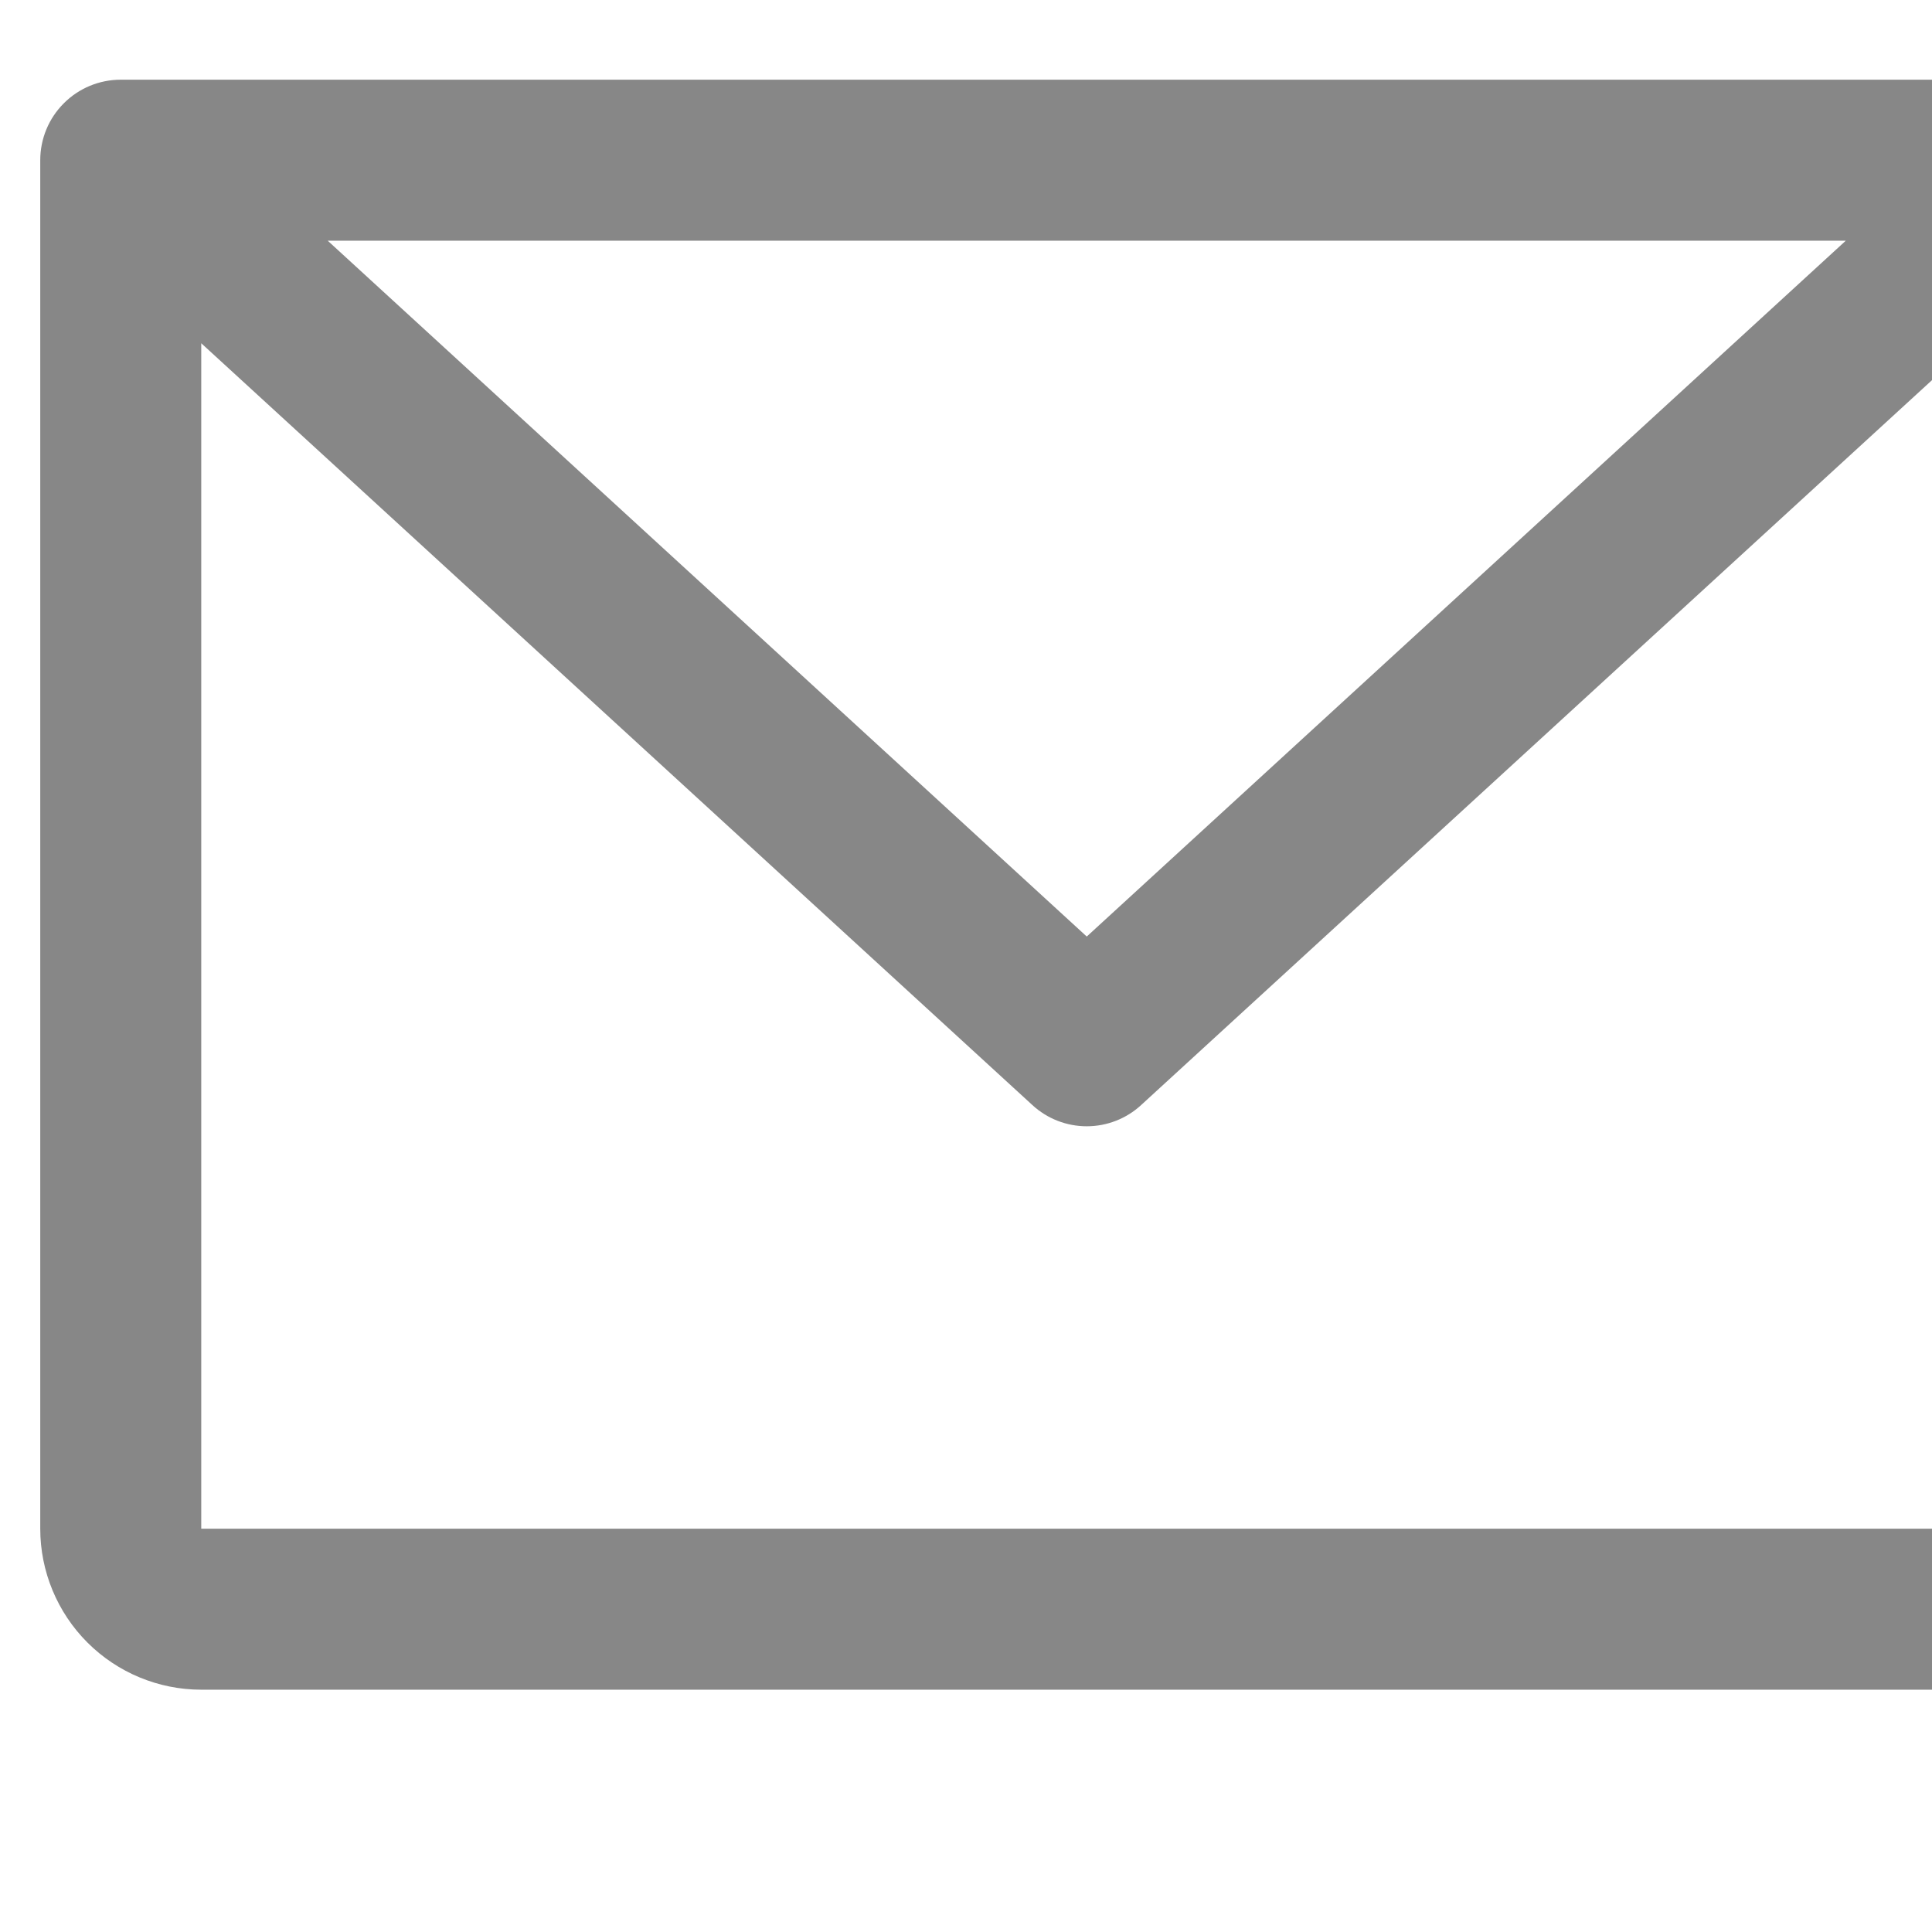 <svg viewBox="0 0 24 24" fill="currentColor" xmlns="http://www.w3.org/2000/svg">
<path d="M25.5 0.99H1.5C1.235 0.99 0.98 1.095 0.793 1.283C0.605 1.47 0.5 1.725 0.5 1.99V18.99C0.5 19.52 0.711 20.029 1.086 20.404C1.461 20.779 1.97 20.99 2.5 20.99H24.5C25.03 20.99 25.539 20.779 25.914 20.404C26.289 20.029 26.5 19.52 26.5 18.99V1.99C26.5 1.725 26.395 1.47 26.207 1.283C26.02 1.095 25.765 0.99 25.5 0.99ZM22.929 2.99L13.5 11.634L4.071 2.99H22.929ZM24.5 18.99H2.5V4.264L12.824 13.727C13.008 13.897 13.25 13.991 13.5 13.991C13.75 13.991 13.992 13.897 14.176 13.727L24.5 4.264V18.99Z" fill="#878787"/>
</svg>
